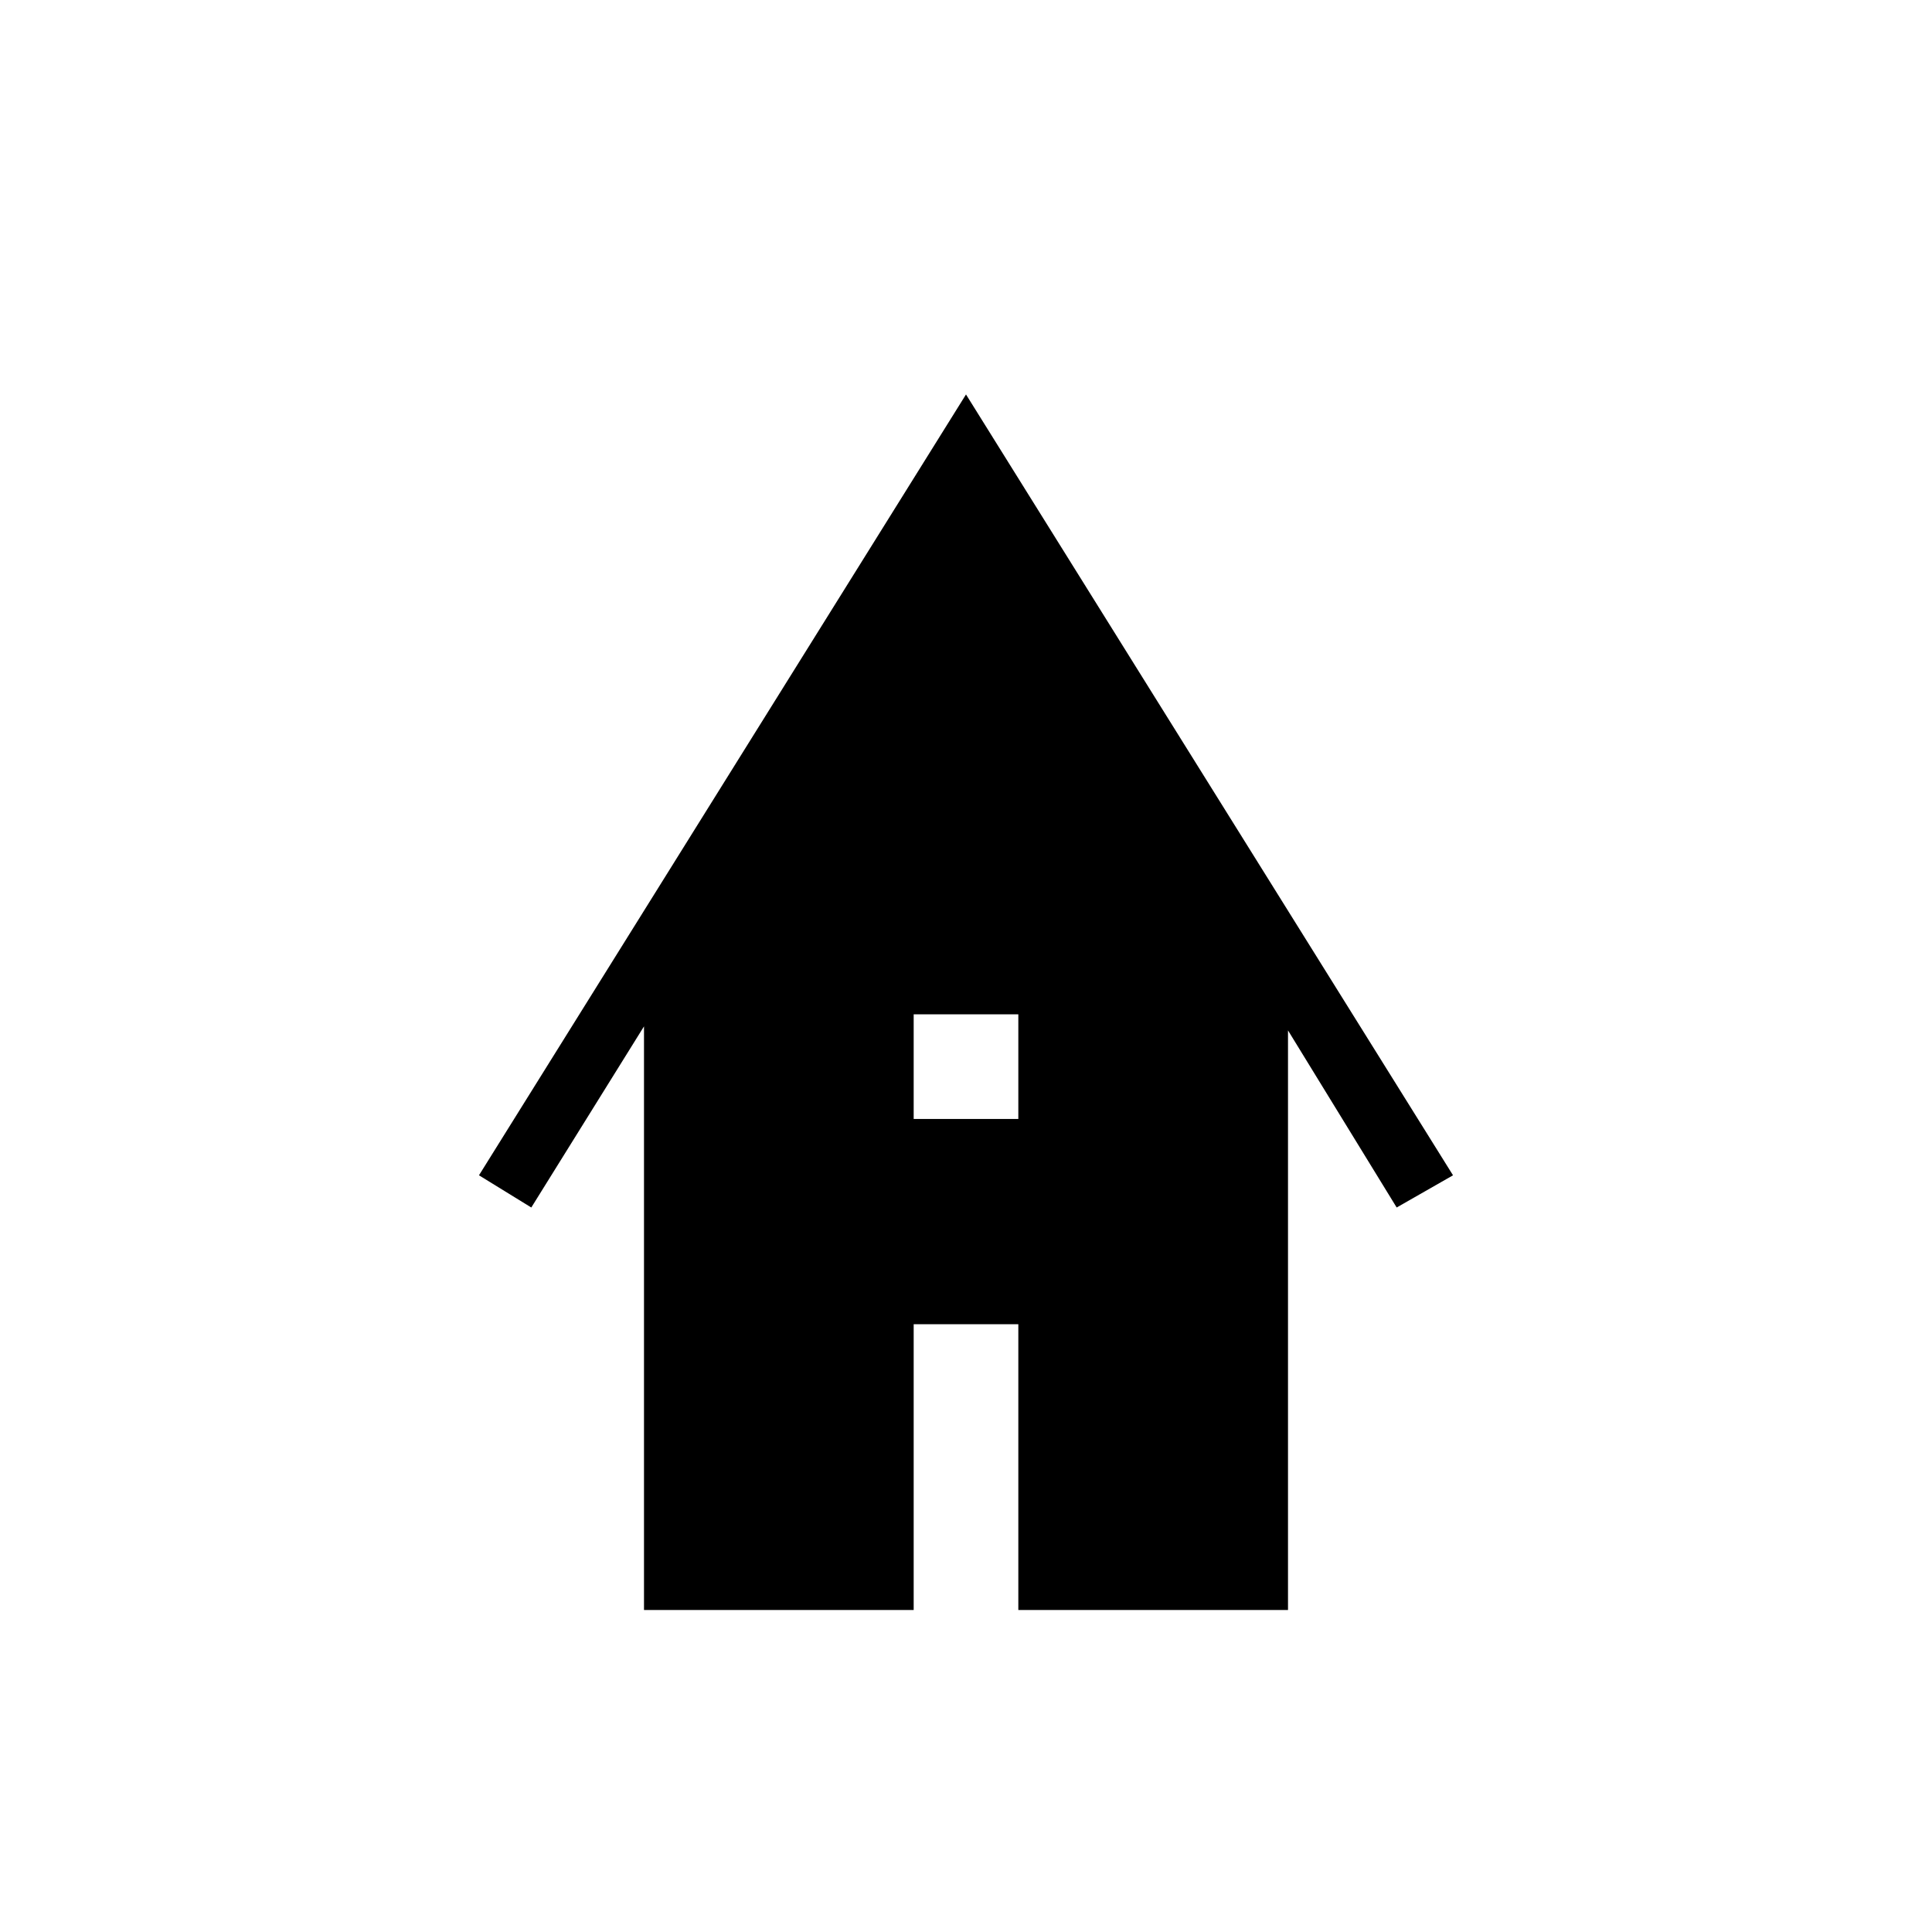 <?xml version="1.0" encoding="utf-8"?>
<!-- Generator: Adobe Illustrator 26.3.1, SVG Export Plug-In . SVG Version: 6.00 Build 0)  -->
<svg version="1.1" id="Слой_1" xmlns="http://www.w3.org/2000/svg" xmlns:xlink="http://www.w3.org/1999/xlink" x="0px" y="0px"
	 viewBox="0 0 48 48" style="enable-background:new 0 0 48 48;" xml:space="preserve">
<path d="M16,40V25.5L13.2,30l-1.3-0.8L24,9.8l12.1,19.4L34.7,30L32,25.6V40h-6.7v-7.1h-2.6V40H16z M22.7,27.8h2.6v-2.6h-2.6V27.8z"
	/>
</svg>

